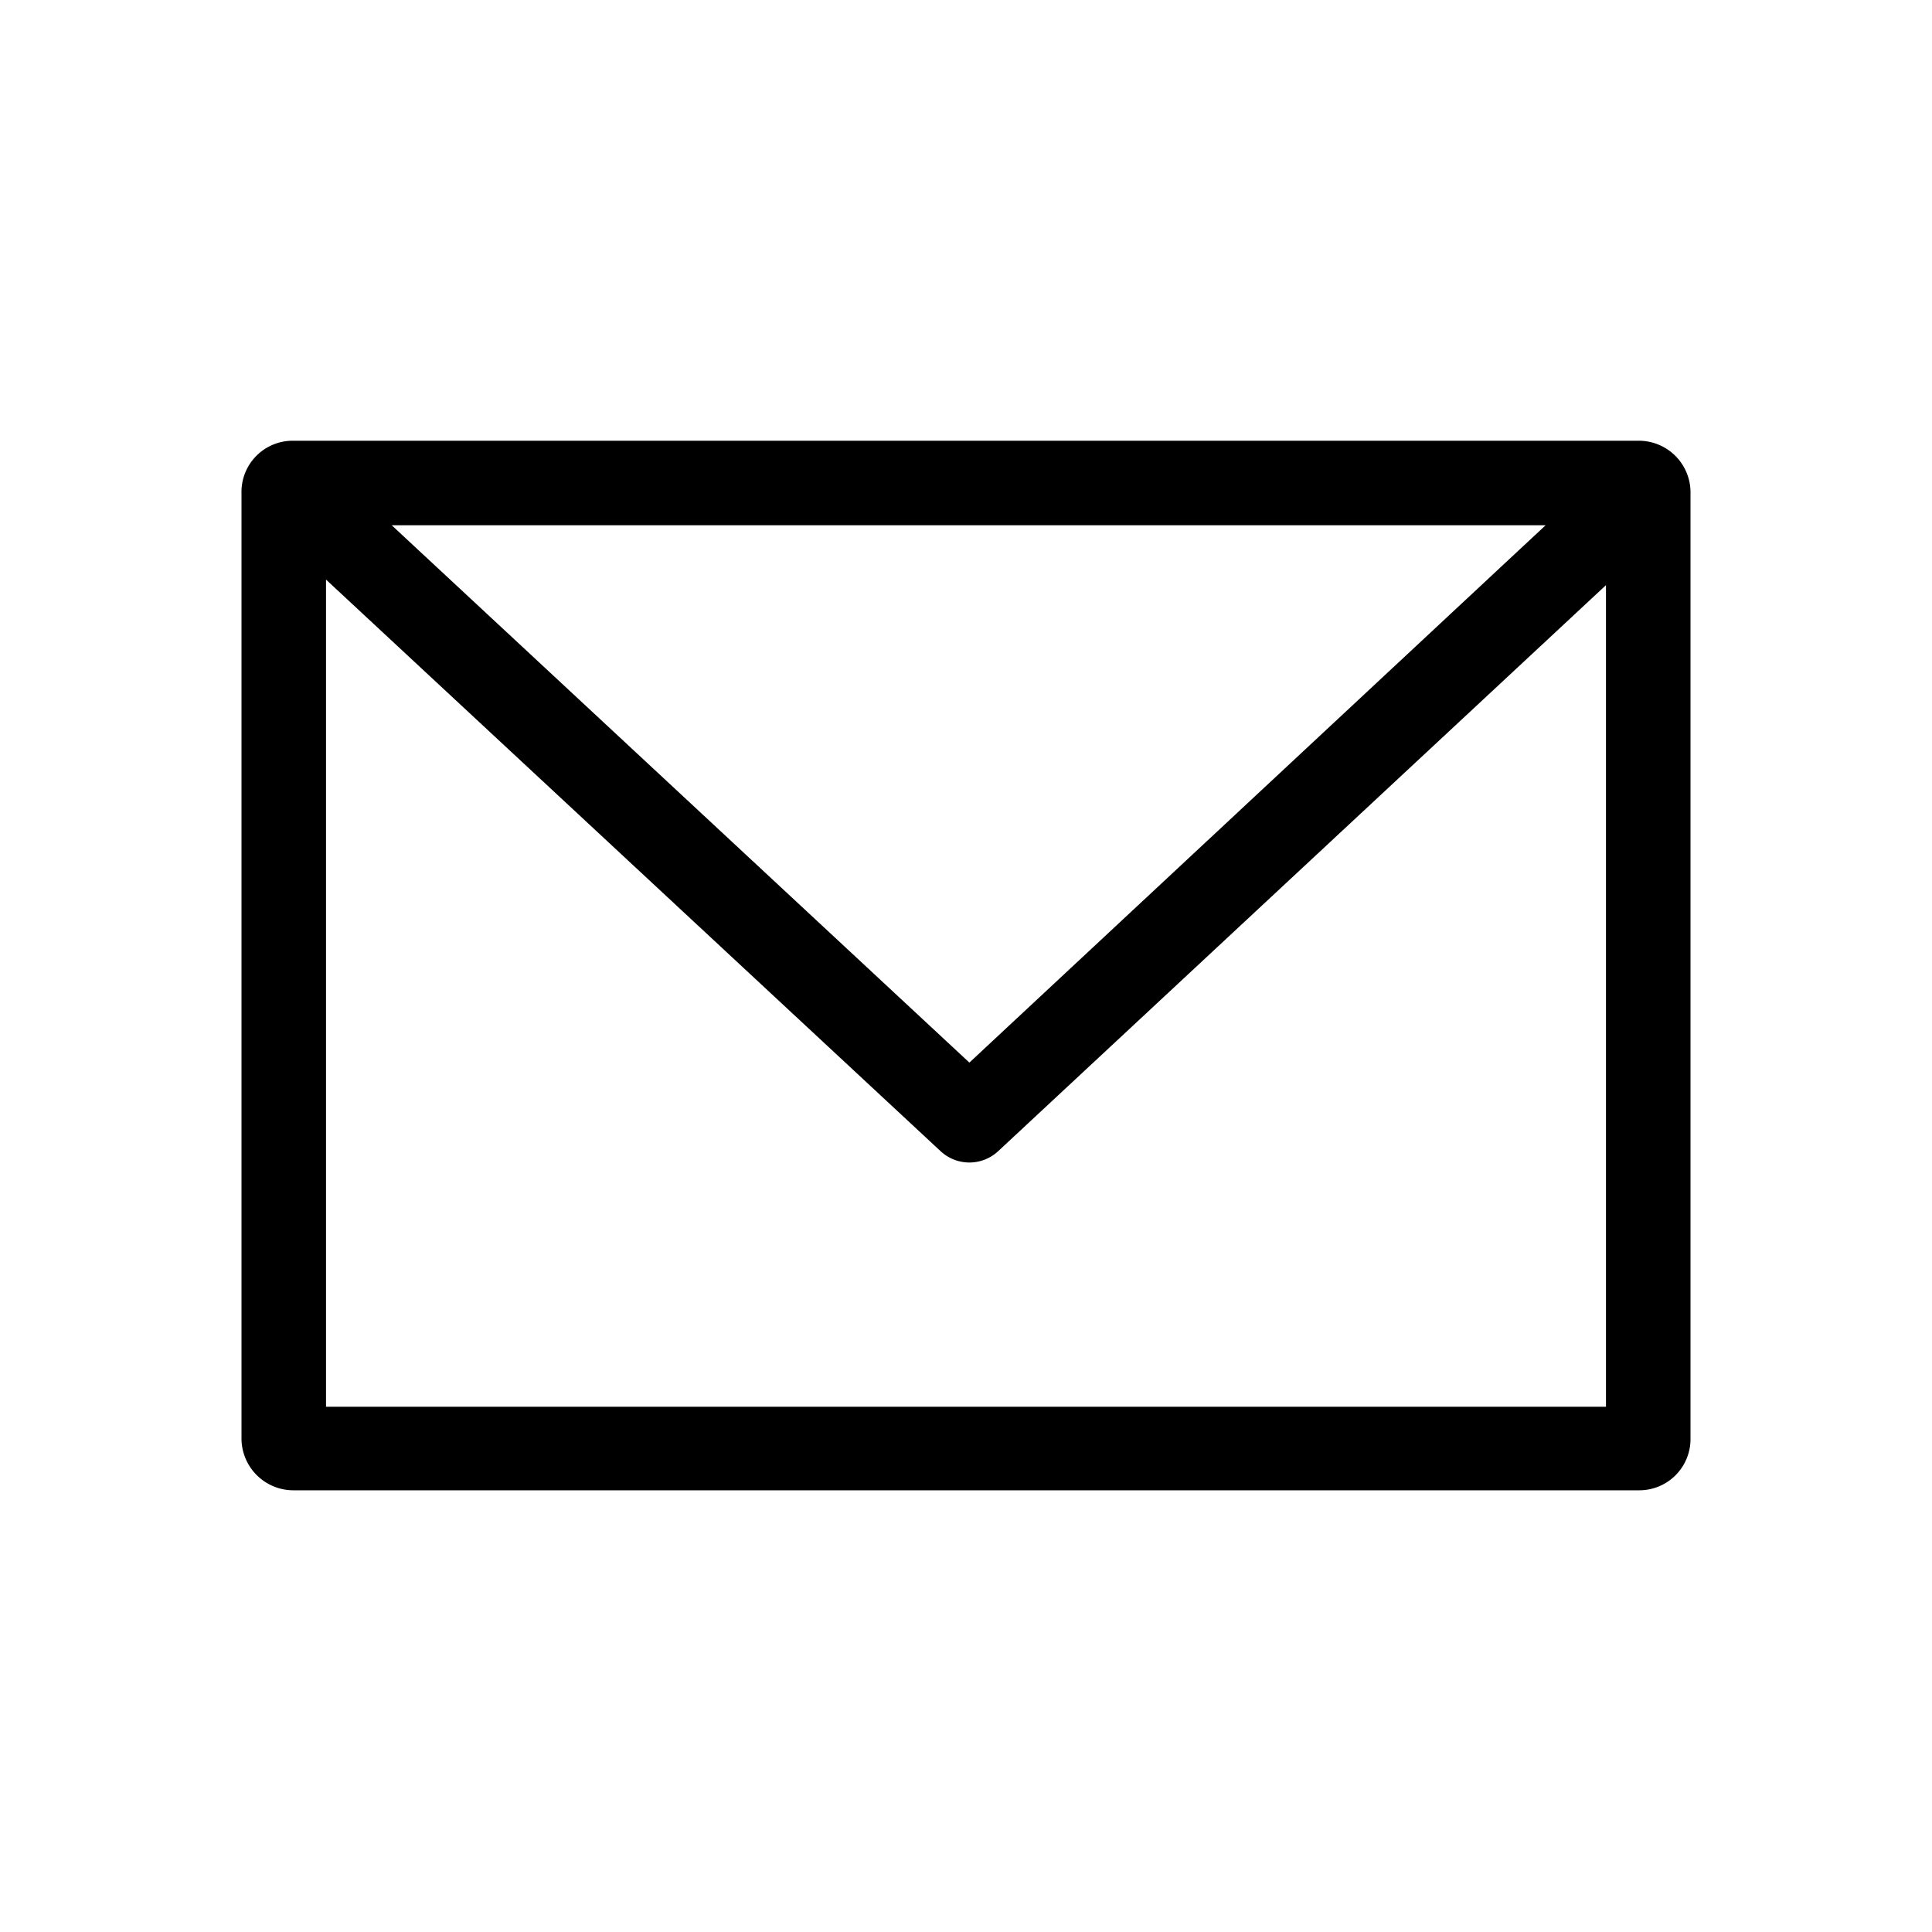 <svg id="Icons" xmlns="http://www.w3.org/2000/svg" viewBox="0 0 80 80"><title>contact</title><path d="M70,20.43a2.14,2.14,0,0,0-2.14-2.18H12.14A2.12,2.12,0,0,0,10,20.43V39.66c0,.14,0,.28,0,.43s0,.29,0,.44v19a2.15,2.15,0,0,0,2.14,2.18H67.86A2.12,2.12,0,0,0,70,59.57V40.34c0-.14,0-.28,0-.42s0-.29,0-.44Zm-6,1.32L40.14,44,16.22,21.75ZM66.5,40.2V58.25h-53V24L38.95,47.67a1.75,1.75,0,0,0,2.38,0L66.5,24.23v15.4c0,.1,0,.19,0,.29S66.5,40.1,66.5,40.2Z"/></svg>